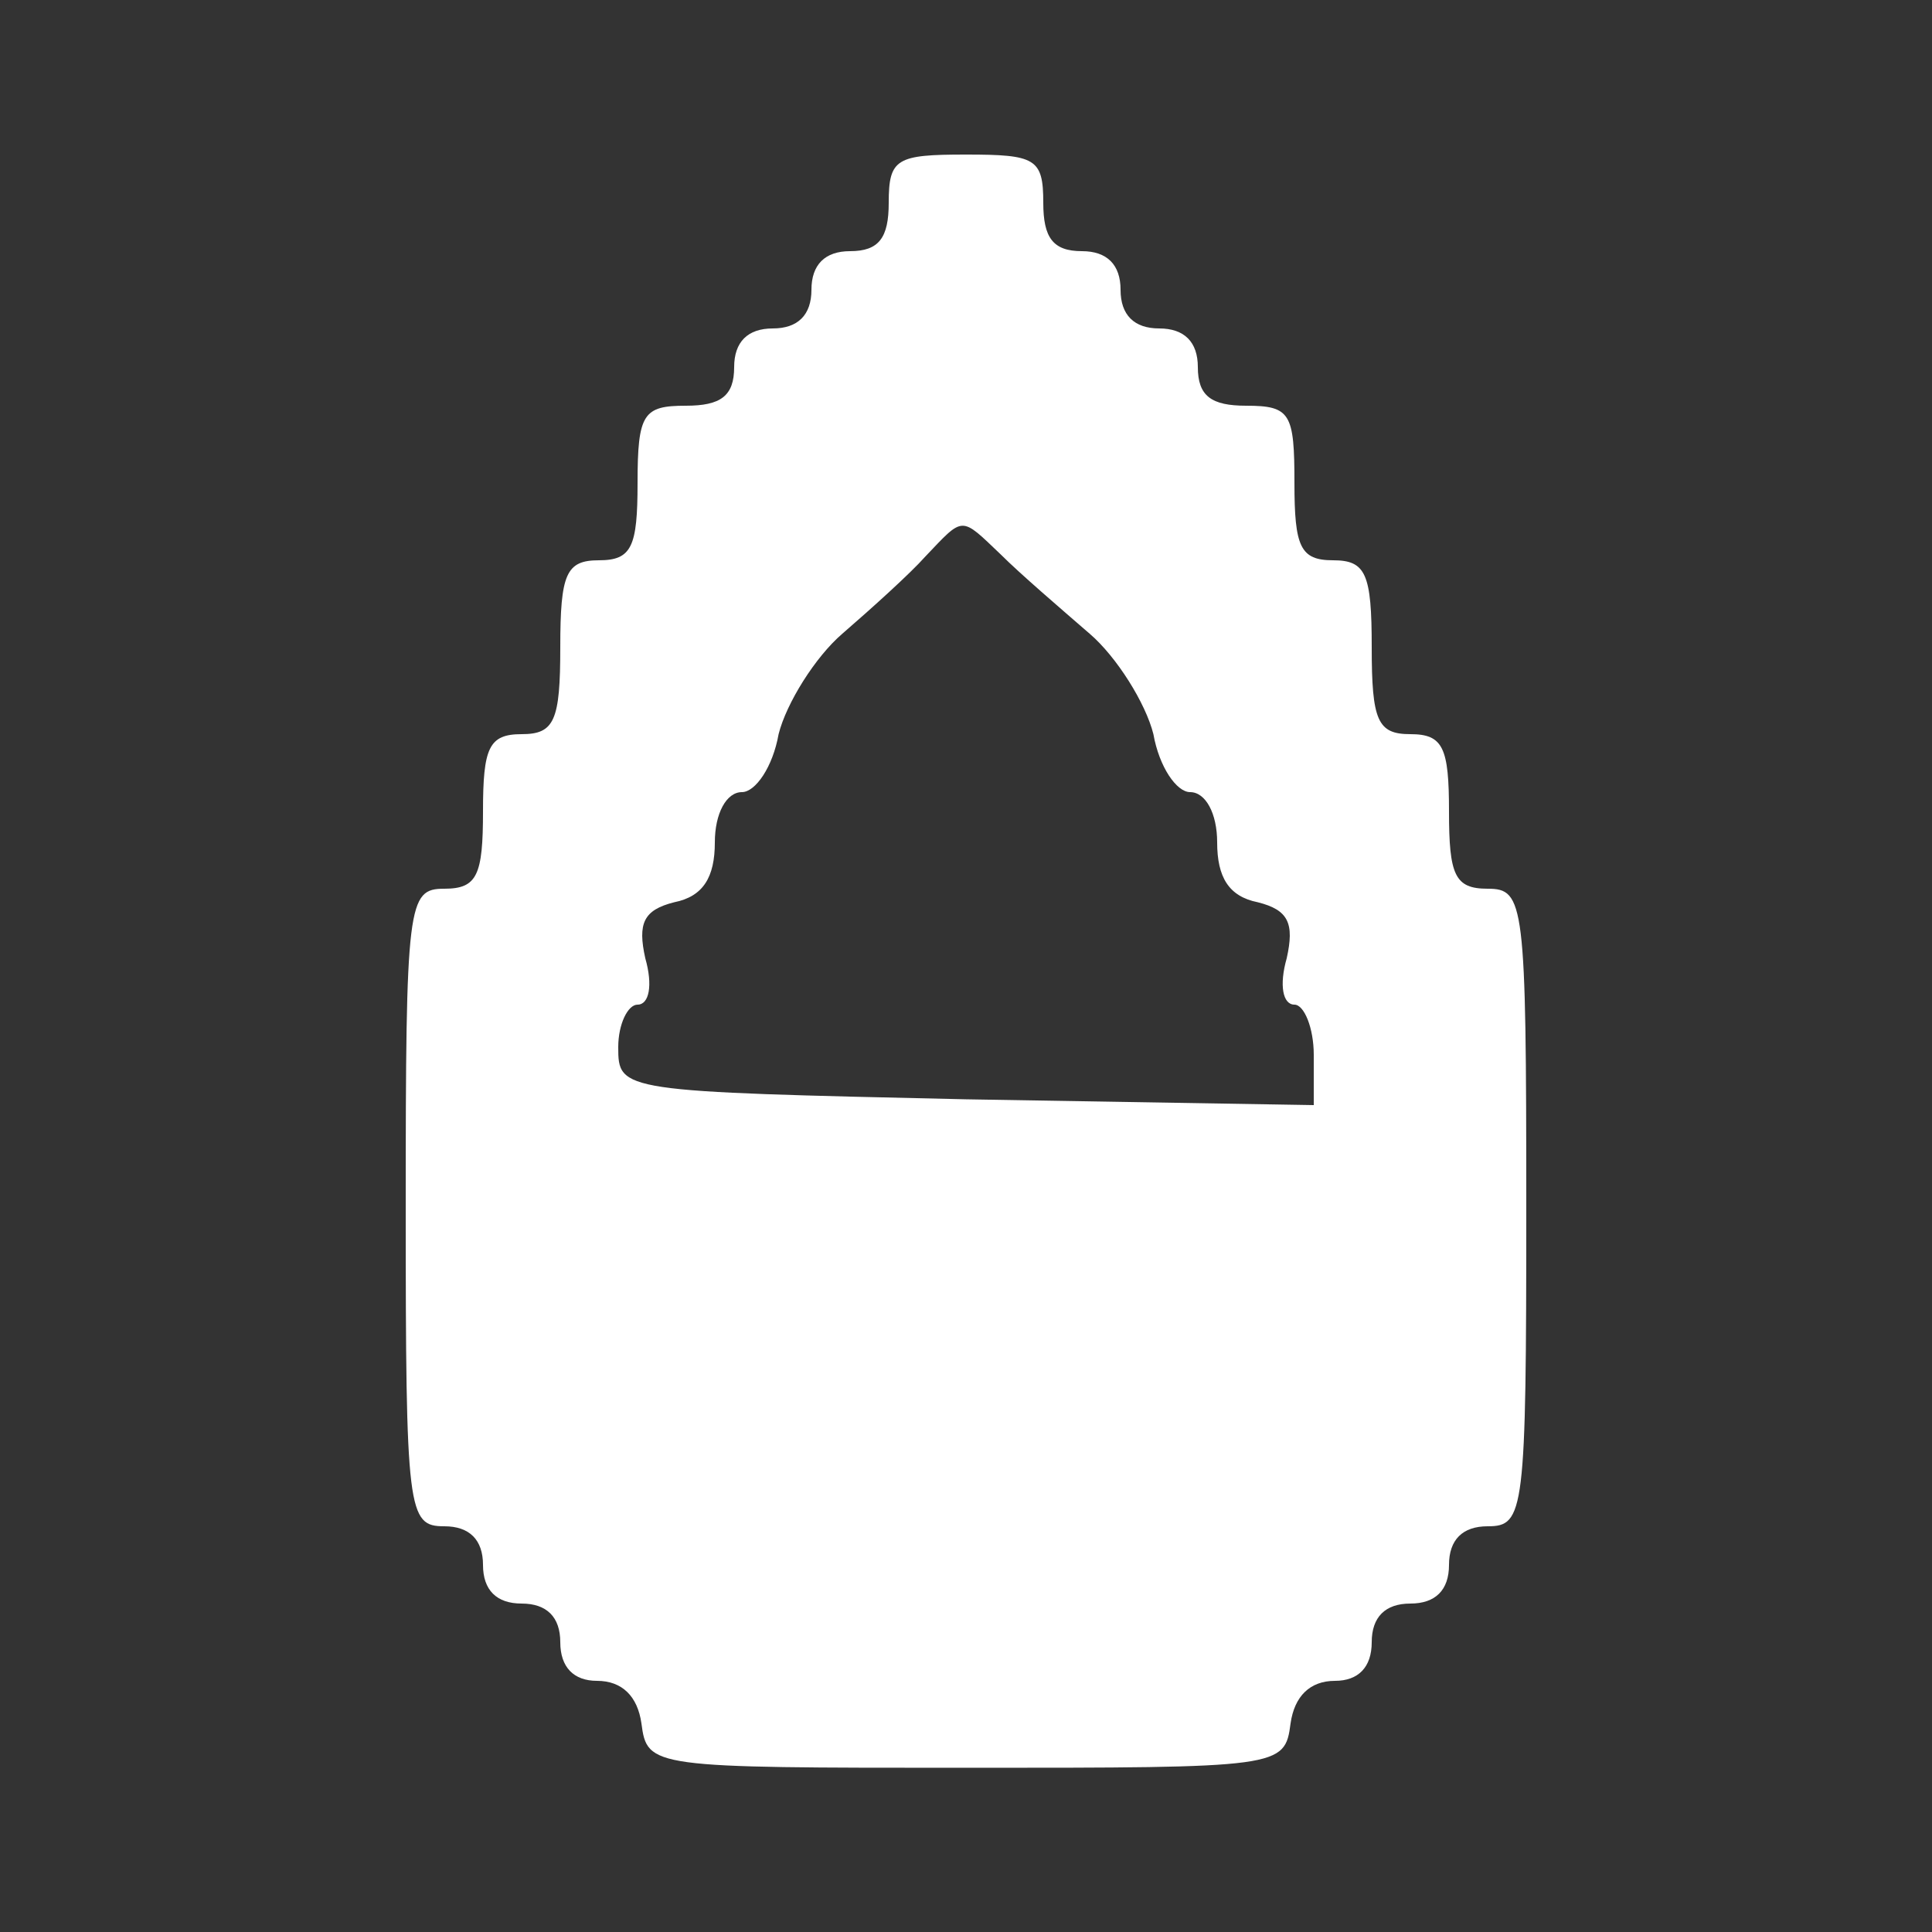 <?xml version="1.0" standalone="no"?>
<!DOCTYPE svg PUBLIC "-//W3C//DTD SVG 20010904//EN"
 "http://www.w3.org/TR/2001/REC-SVG-20010904/DTD/svg10.dtd">
<svg version="1.0" xmlns="http://www.w3.org/2000/svg"
 width="100pt" height="100pt" viewBox="0 0 100 100"
 preserveAspectRatio="xMidYMid meet">
<rect x="0" y="0" width="100" height="100" fill="#333333" stroke="none"/>
<g transform="translate(0,100) scale(0.1,-0.1)"
fill="#FFFFFF" stroke="none">
<path d="M460 895 c0 -18 -5 -25 -20 -25 -13 0 -20 -7 -20 -20 0 -13 -7 -20
-20 -20 -13 0 -20 -7 -20 -20 0 -15 -7 -20 -25 -20 -22 0 -25 -4 -25 -40 0
-33 -3 -40 -20 -40 -17 0 -20 -7 -20 -45 0 -38 -3 -45 -20 -45 -17 0 -20 -7
-20 -40 0 -33 -3 -40 -20 -40 -19 0 -20 -7 -20 -165 0 -158 1 -165 20 -165 13
0 20 -7 20 -20 0 -13 7 -20 20 -20 13 0 20 -7 20 -20 0 -13 7 -20 19 -20 13 0
21 -8 23 -22 3 -23 5 -23 168 -23 163 0 165 0 168 23 2 14 10 22 23 22 12 0
19 7 19 20 0 13 7 20 20 20 13 0 20 7 20 20 0 13 7 20 20 20 19 0 20 7 20 165
0 158 -1 165 -20 165 -17 0 -20 7 -20 40 0 33 -3 40 -20 40 -17 0 -20 7 -20
45 0 38 -3 45 -20 45 -17 0 -20 7 -20 40 0 36 -2 40 -25 40 -18 0 -25 5 -25
20 0 13 -7 20 -20 20 -13 0 -20 7 -20 20 0 13 -7 20 -20 20 -15 0 -20 7 -20
25 0 23 -4 25 -40 25 -36 0 -40 -2 -40 -25z m58 -182 c10 -10 31 -28 46 -41
14 -12 29 -36 33 -52 3 -17 12 -30 19 -30 8 0 14 -11 14 -26 0 -18 6 -28 21
-31 16 -4 19 -11 15 -29 -4 -14 -2 -24 4 -24 5 0 10 -12 10 -26 l0 -26 -180 3
c-179 4 -180 4 -180 27 0 12 5 22 10 22 6 0 8 10 4 24 -4 18 -1 25 15 29 15 3
21 13 21 31 0 15 6 26 14 26 7 0 16 13 19 30 4 16 19 40 33 52 15 13 35 31 43
40 20 21 18 21 39 1z"/>
</g>
</svg>
